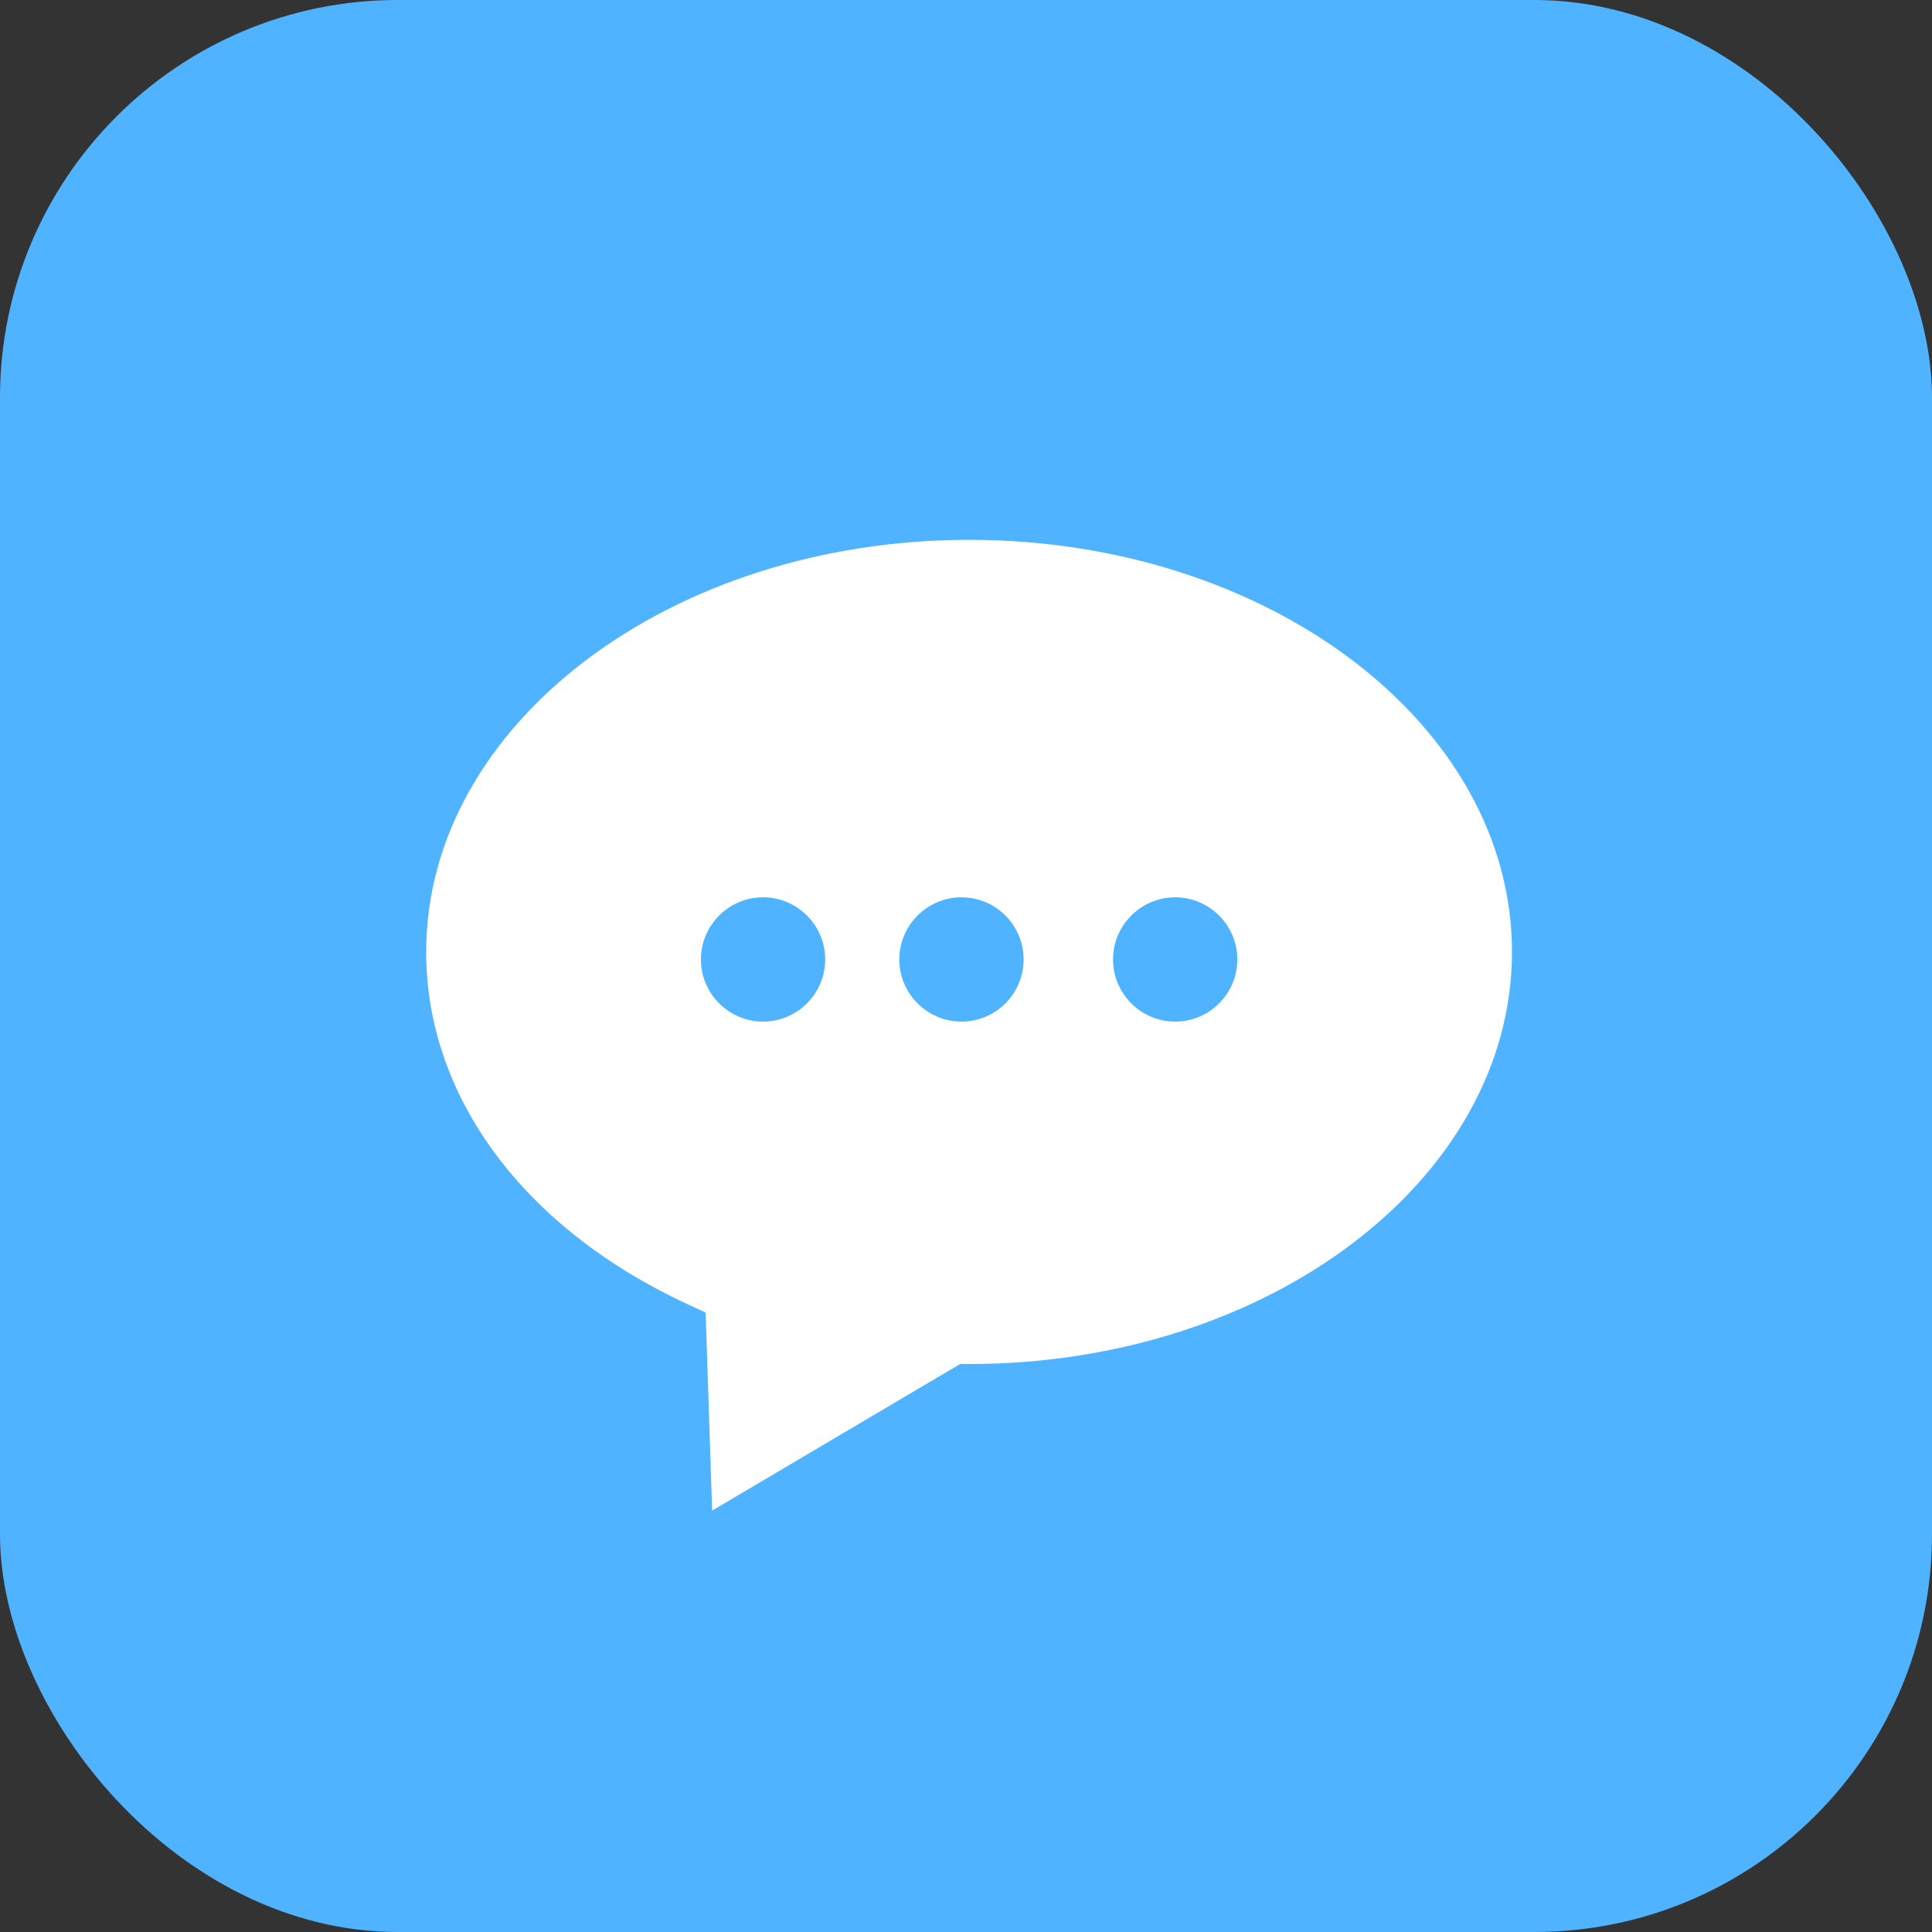 <svg width="68" height="68" viewBox="0 0 68 68" fill="none" xmlns="http://www.w3.org/2000/svg">
<rect x="0" y="0" width="68" height="68" fill="#333333" stroke="none"/>
<rect width="68" height="68" rx="14" fill="#50B3FF"/>
<g clip-path="url(#clip0_241_185)">
<path d="M34.11 19C23.574 19 15 25.506 15 33.506C15 38.6 18.437 43.235 24.192 45.9L24.836 46.198L25.065 53.168L33.793 48.009H34.107C44.643 48.009 53.217 41.503 53.217 33.503C53.217 25.503 44.646 19 34.11 19ZM26.857 35.957C25.652 35.957 24.67 34.975 24.67 33.77C24.67 32.564 25.652 31.582 26.857 31.582C28.062 31.582 29.044 32.564 29.044 33.77C29.044 34.975 28.062 35.957 26.857 35.957ZM33.84 35.957C32.635 35.957 31.653 34.975 31.653 33.77C31.653 32.564 32.635 31.582 33.84 31.582C35.045 31.582 36.028 32.564 36.028 33.77C36.028 34.975 35.045 35.957 33.84 35.957ZM41.363 35.957C40.158 35.957 39.175 34.975 39.175 33.77C39.175 32.564 40.158 31.582 41.363 31.582C42.568 31.582 43.55 32.564 43.55 33.77C43.55 34.975 42.568 35.957 41.363 35.957Z" fill="white"/>
</g>
<defs>
<clipPath id="clip0_241_185">
<rect width="38.22" height="34.168" fill="white" transform="translate(15 19)"/>
</clipPath>
</defs>
</svg>
